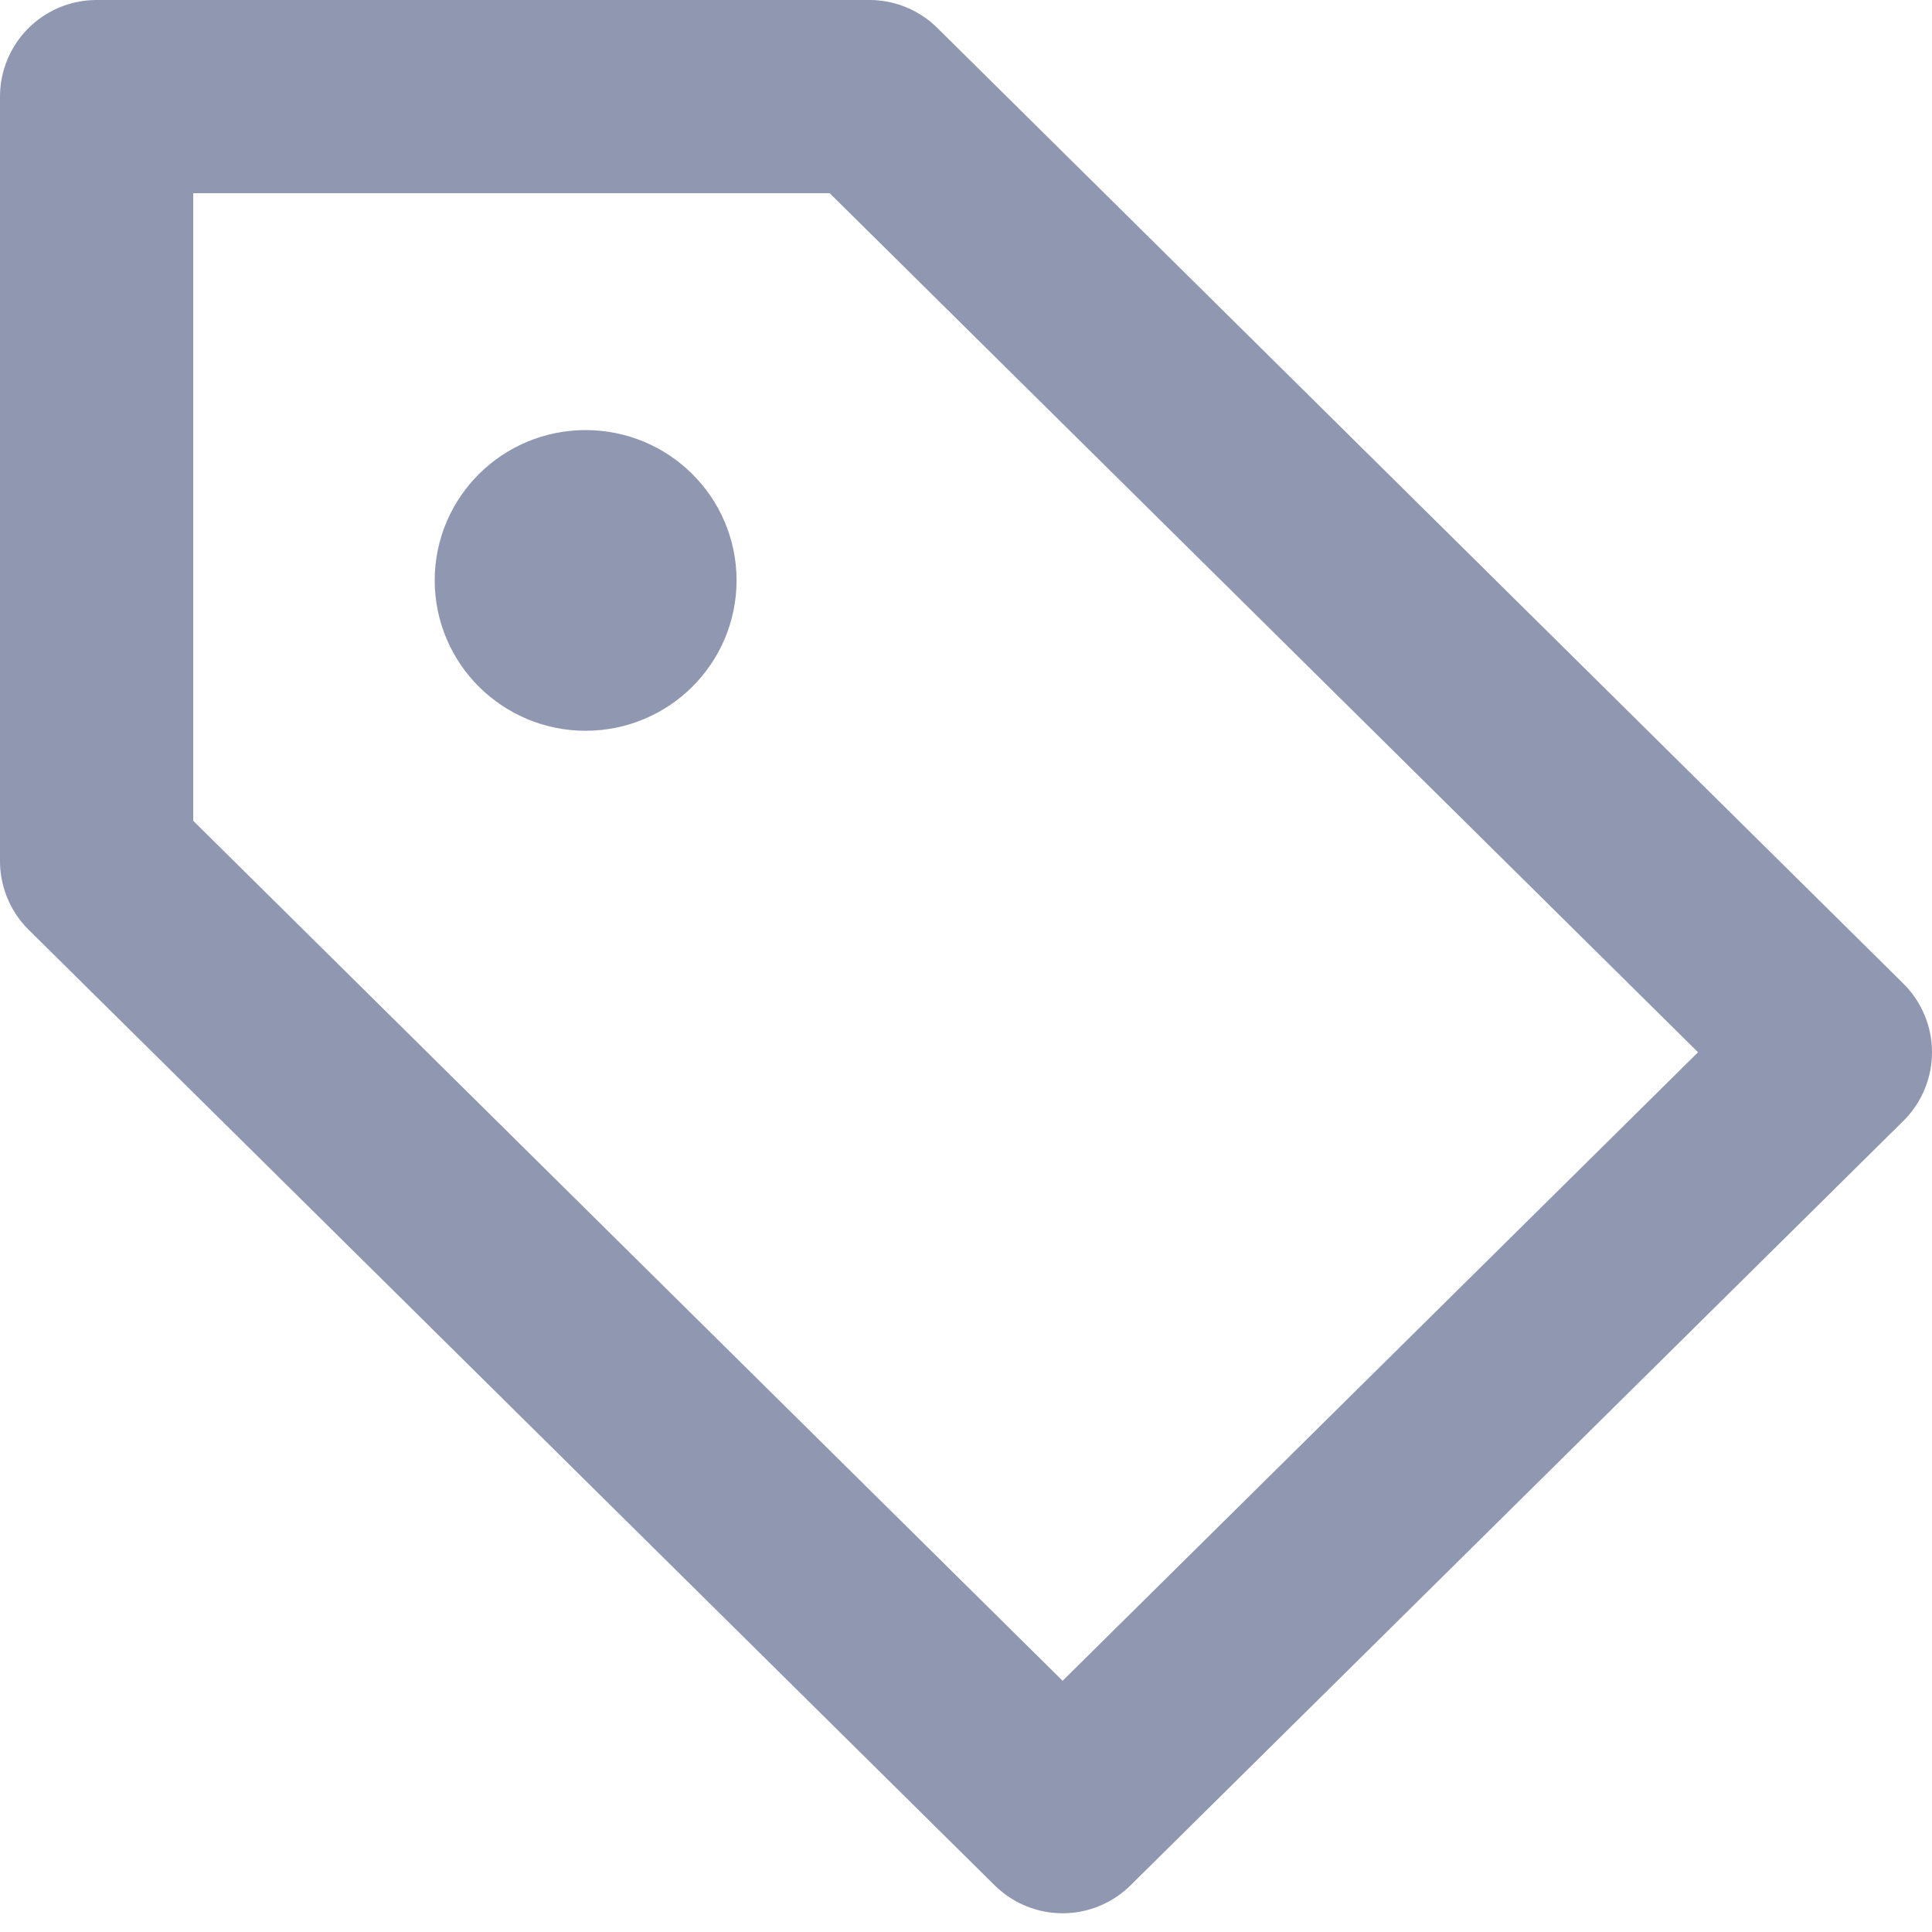 <svg width="20" height="20" viewBox="0 0 20 20" fill="none" xmlns="http://www.w3.org/2000/svg">
<path d="M6.062 6.565C6.373 6.565 6.625 6.315 6.625 6.008C6.625 5.701 6.373 5.452 6.062 5.452C5.752 5.452 5.5 5.701 5.5 6.008C5.5 6.315 5.752 6.565 6.062 6.565Z" fill="#9098B1" stroke="#9098B1" stroke-width="2" stroke-miterlimit="10" stroke-linecap="round" stroke-linejoin="round"/>
<path d="M19 10.893L11 18.806L1 8.914V1H9L19 10.893Z" stroke="#9098B1" stroke-width="2" stroke-linecap="round" stroke-linejoin="round"/>
</svg>
